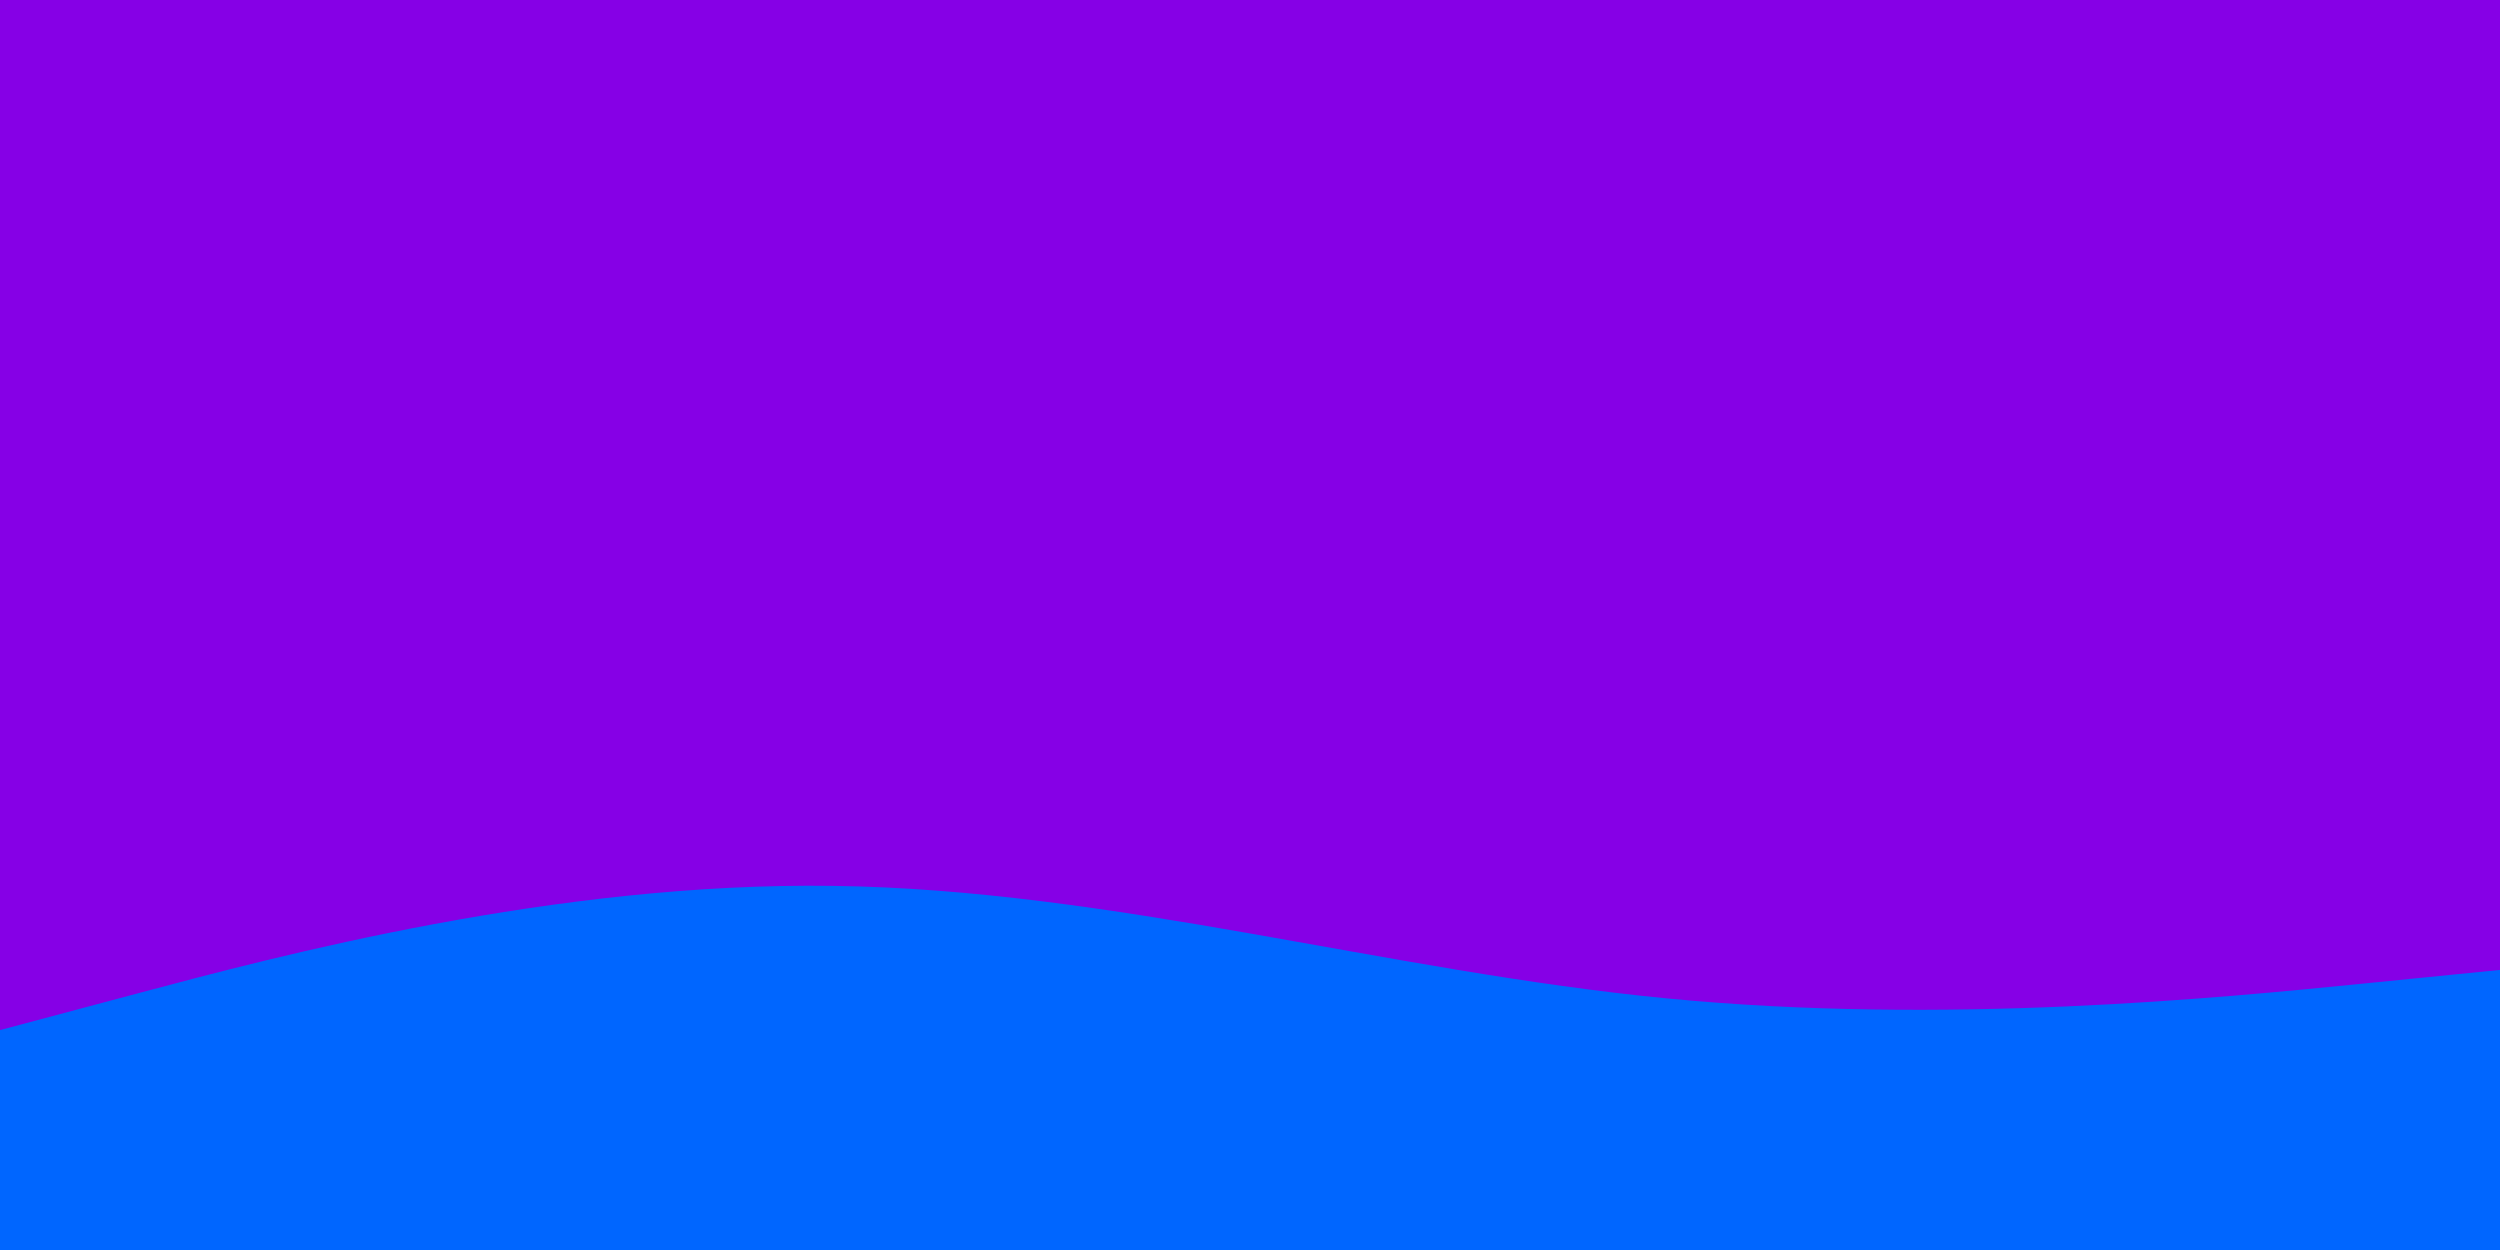 <svg id="visual" viewBox="0 0 1080 540" width="1080" height="540" xmlns="http://www.w3.org/2000/svg" xmlns:xlink="http://www.w3.org/1999/xlink" version="1.1"><rect x="0" y="0" width="1080" height="540" fill="#8600e6"></rect><path d="M0 445L60 429C120 413 240 381 360 382.7C480 384.3 600 419.7 720 431.3C840 443 960 431 1020 425L1080 419L1080 541L1020 541C960 541 840 541 720 541C600 541 480 541 360 541C240 541 120 541 60 541L0 541Z" fill="#0066FF" stroke-linecap="round" stroke-linejoin="miter"></path></svg>